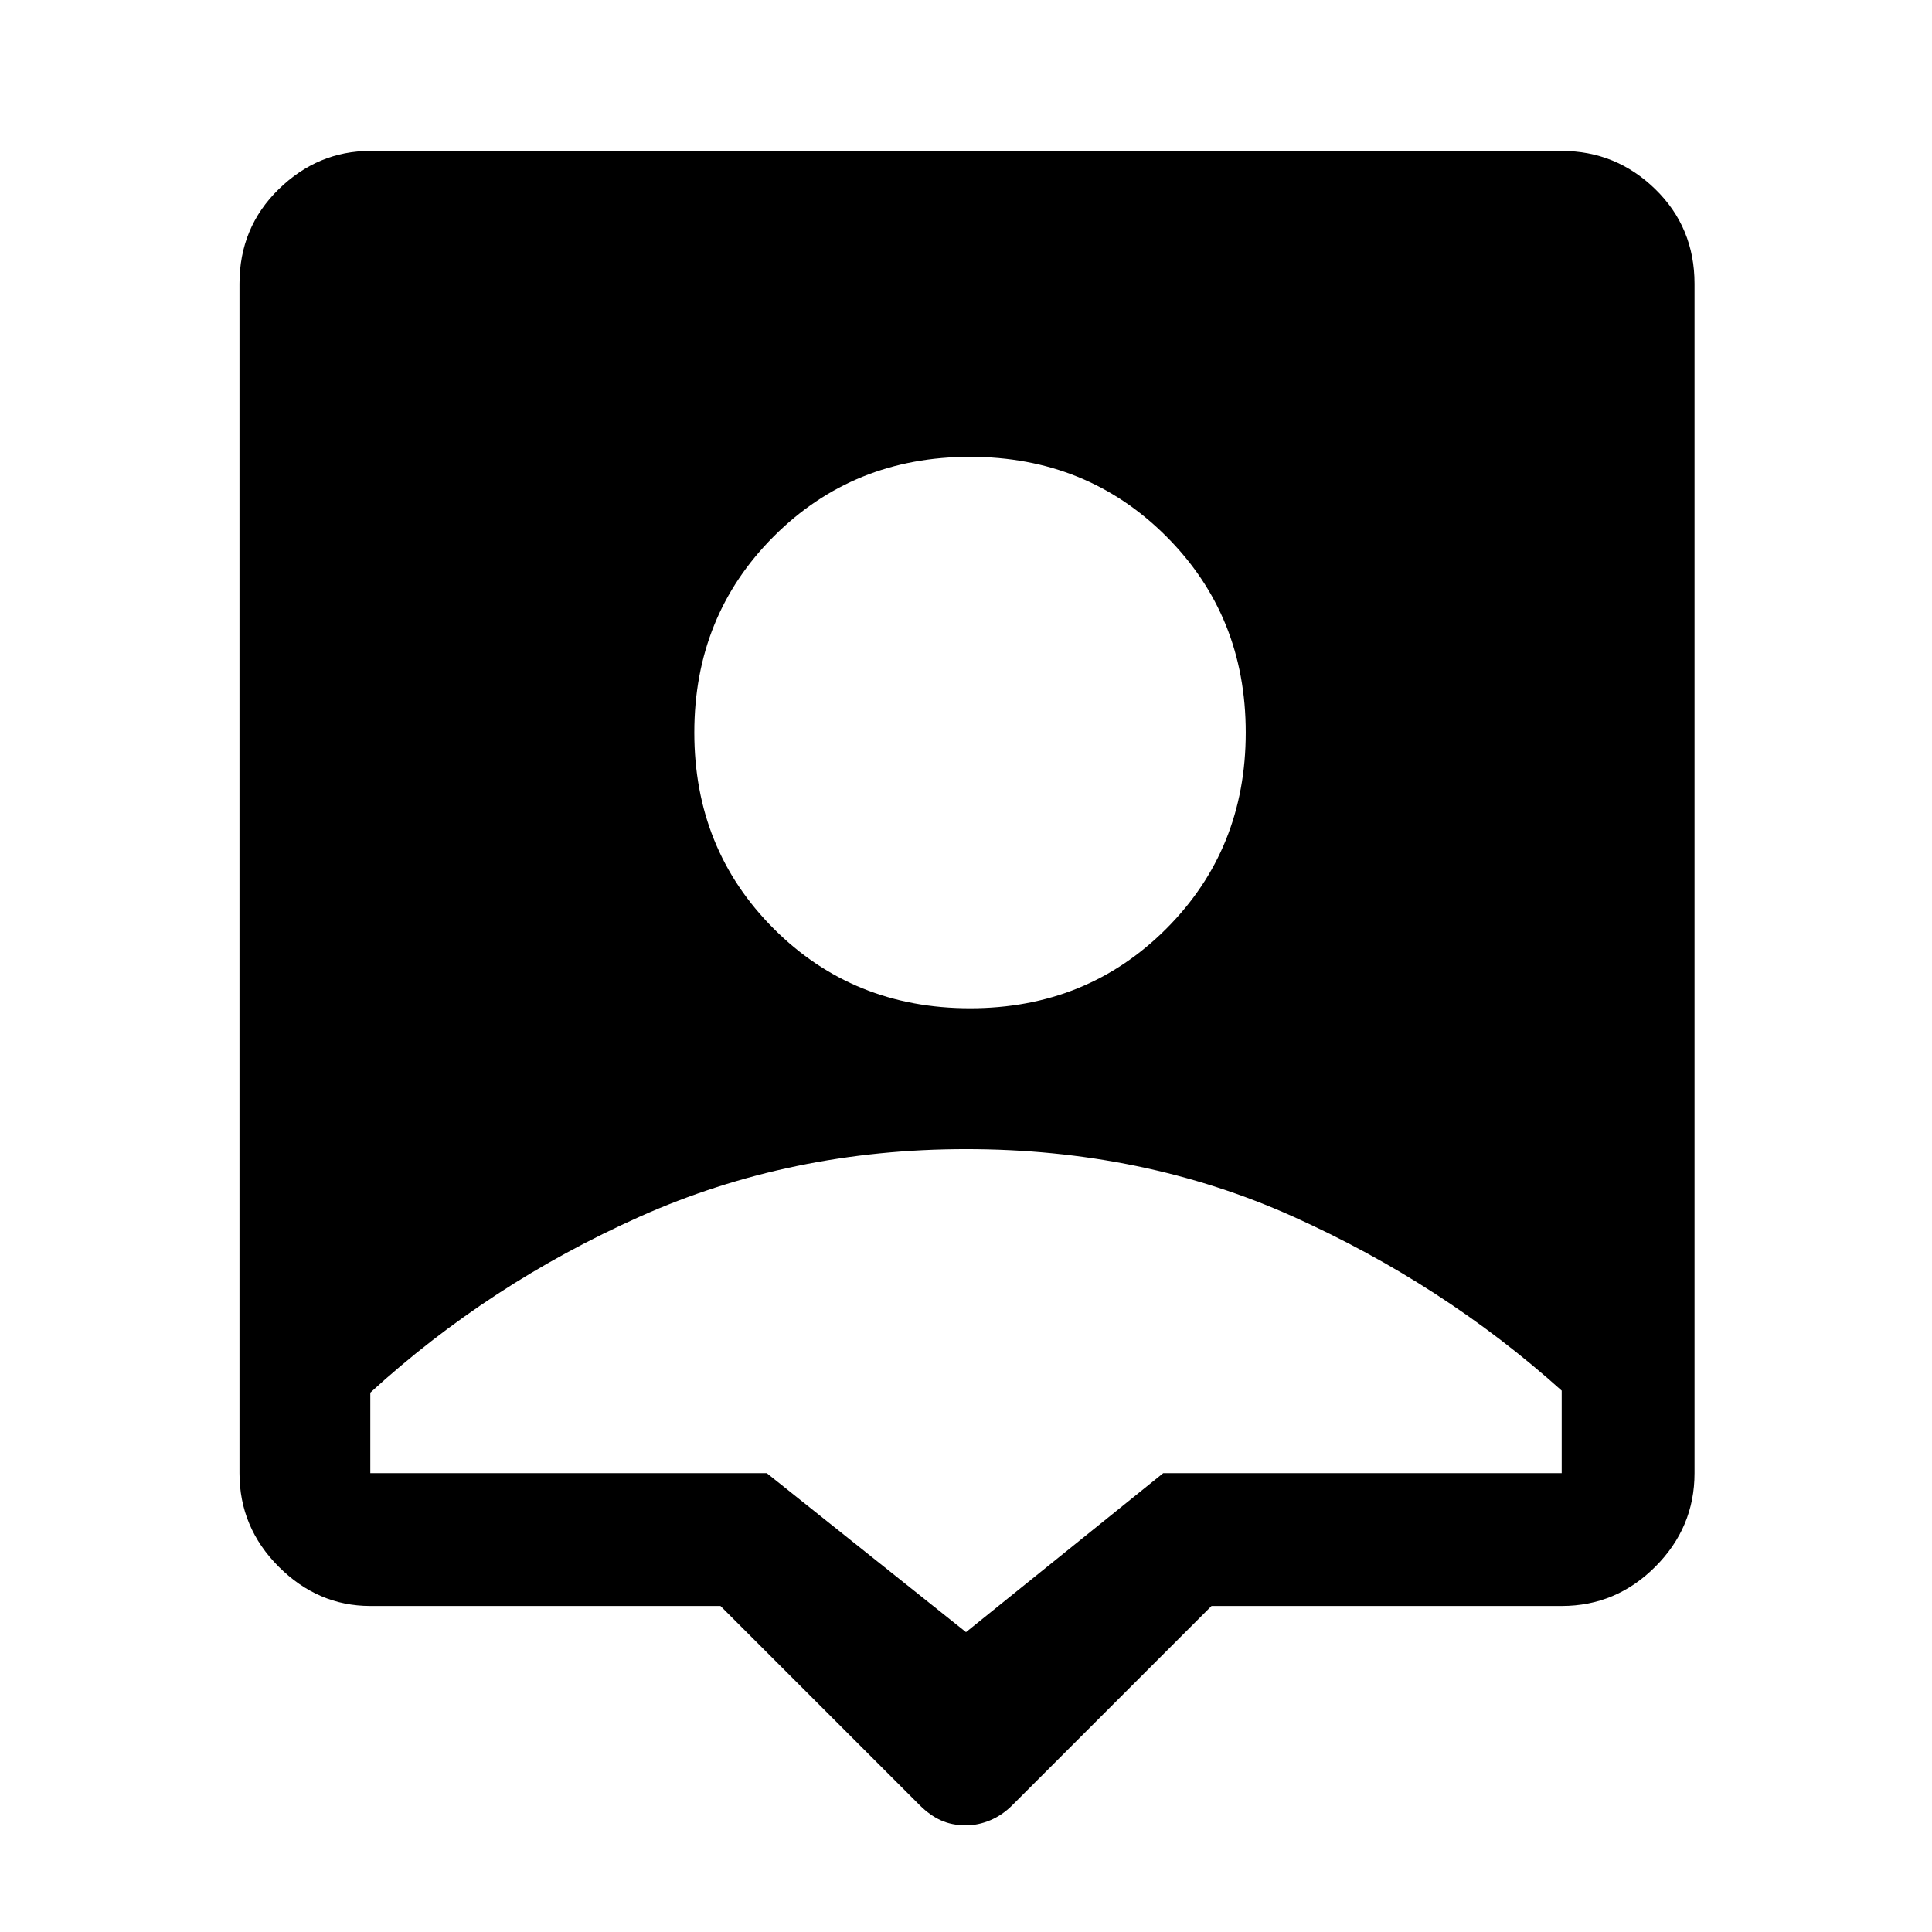 <svg xmlns="http://www.w3.org/2000/svg" height="48" width="48"><path d="M24 45.35Q23.65 45.35 23.375 45.225Q23.1 45.1 22.85 44.85L17.9 39.9H9.2Q7.9 39.9 6.925 38.925Q5.95 37.95 5.95 36.6V7.05Q5.95 5.65 6.925 4.7Q7.9 3.75 9.2 3.75H38.8Q40.15 3.75 41.125 4.7Q42.1 5.65 42.1 7.05V36.6Q42.1 37.95 41.125 38.925Q40.15 39.9 38.8 39.9H30.1L25.15 44.85Q24.9 45.1 24.6 45.225Q24.3 45.35 24 45.35ZM24.1 25.05Q27 25.05 28.975 23.075Q30.95 21.1 30.95 18.2Q30.95 15.3 28.975 13.325Q27 11.35 24.1 11.35Q21.2 11.35 19.225 13.325Q17.25 15.3 17.25 18.2Q17.25 21.1 19.225 23.075Q21.2 25.05 24.1 25.05ZM24 40.55 28.9 36.6H38.8Q38.8 36 38.8 35.6Q38.8 35.2 38.8 34.55Q35.85 31.9 32.125 30.225Q28.4 28.55 24 28.55Q19.65 28.55 15.9 30.225Q12.15 31.9 9.2 34.6Q9.2 35.2 9.2 35.6Q9.2 36 9.2 36.6H19.05Z"/></svg>